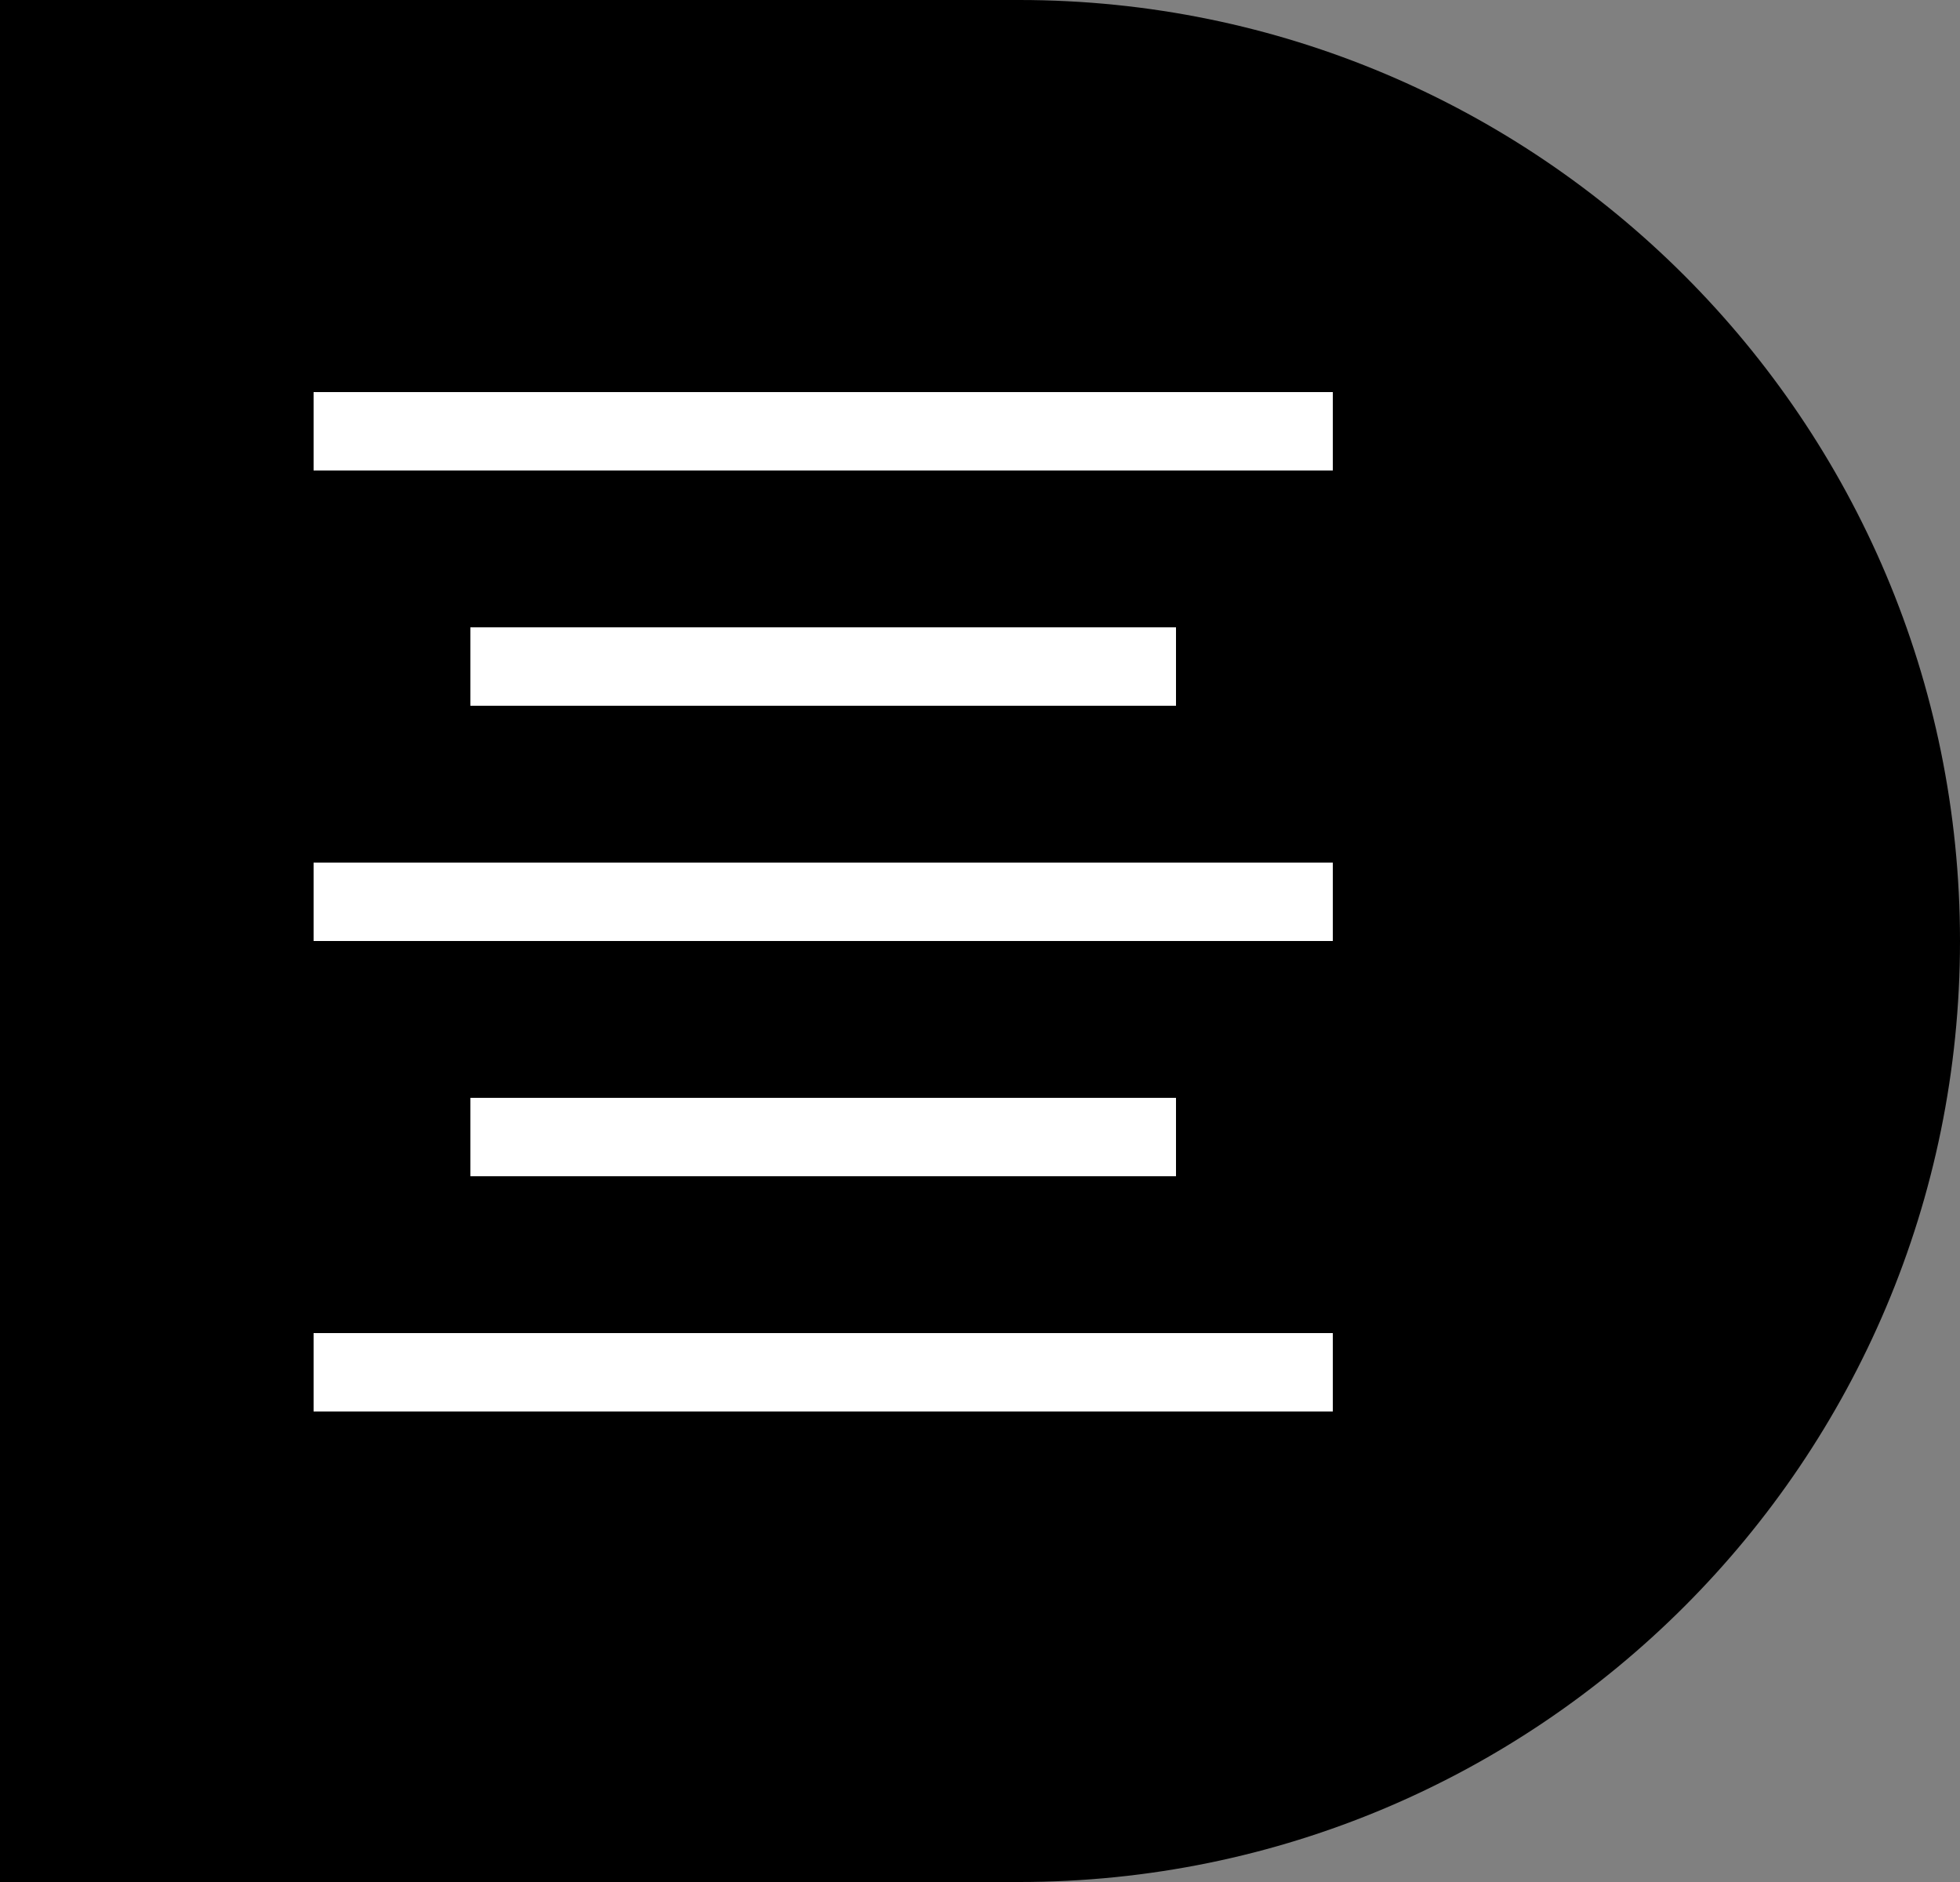 <?xml version="1.0" encoding="utf-8"?>
<!-- Generator: Adobe Illustrator 25.0.0, SVG Export Plug-In . SVG Version: 6.00 Build 0)  -->
<svg version="1.1" id="Calque_1" xmlns="http://www.w3.org/2000/svg" xmlns:xlink="http://www.w3.org/1999/xlink" x="0px" y="0px"
	 viewBox="0 0 211.5 203.04" style="enable-background:new 0 0 211.5 203.04;" xml:space="preserve">
<rect x="0" y="0" width="211.5" height="203.04" fill="#808080" stroke="none"/>
<style type="text/css">
	.st0{fill:#FFFFFF;}
</style>
<g id="Rectangle-2_18_" transform="translate(25)">
	<path d="M-25,0H84.98C141.05,0,186.5,45.45,186.5,101.52l0,0c0,56.07-45.45,101.52-101.52,101.52H-25l0,0V0L-25,0z"/>
</g>
<g>
	<g id="Line_4_9_">
		<rect x="33.84" y="42.3" class="st0" width="109.98" height="8.46"/>
	</g>
	<g id="Line_4-5_9_">
		<rect x="33.84" y="143.82" class="st0" width="109.98" height="8.46"/>
	</g>
	<g id="Line_4-6_9_">
		<rect x="33.84" y="93.06" class="st0" width="109.98" height="8.46"/>
	</g>
	<g id="Line_4-7_9_">
		<rect x="50.76" y="67.68" class="st0" width="76.14" height="8.46"/>
	</g>
	<g id="Line_4-10_9_">
		<rect x="50.76" y="118.44" class="st0" width="76.14" height="8.46"/>
	</g>
</g>
</svg>
